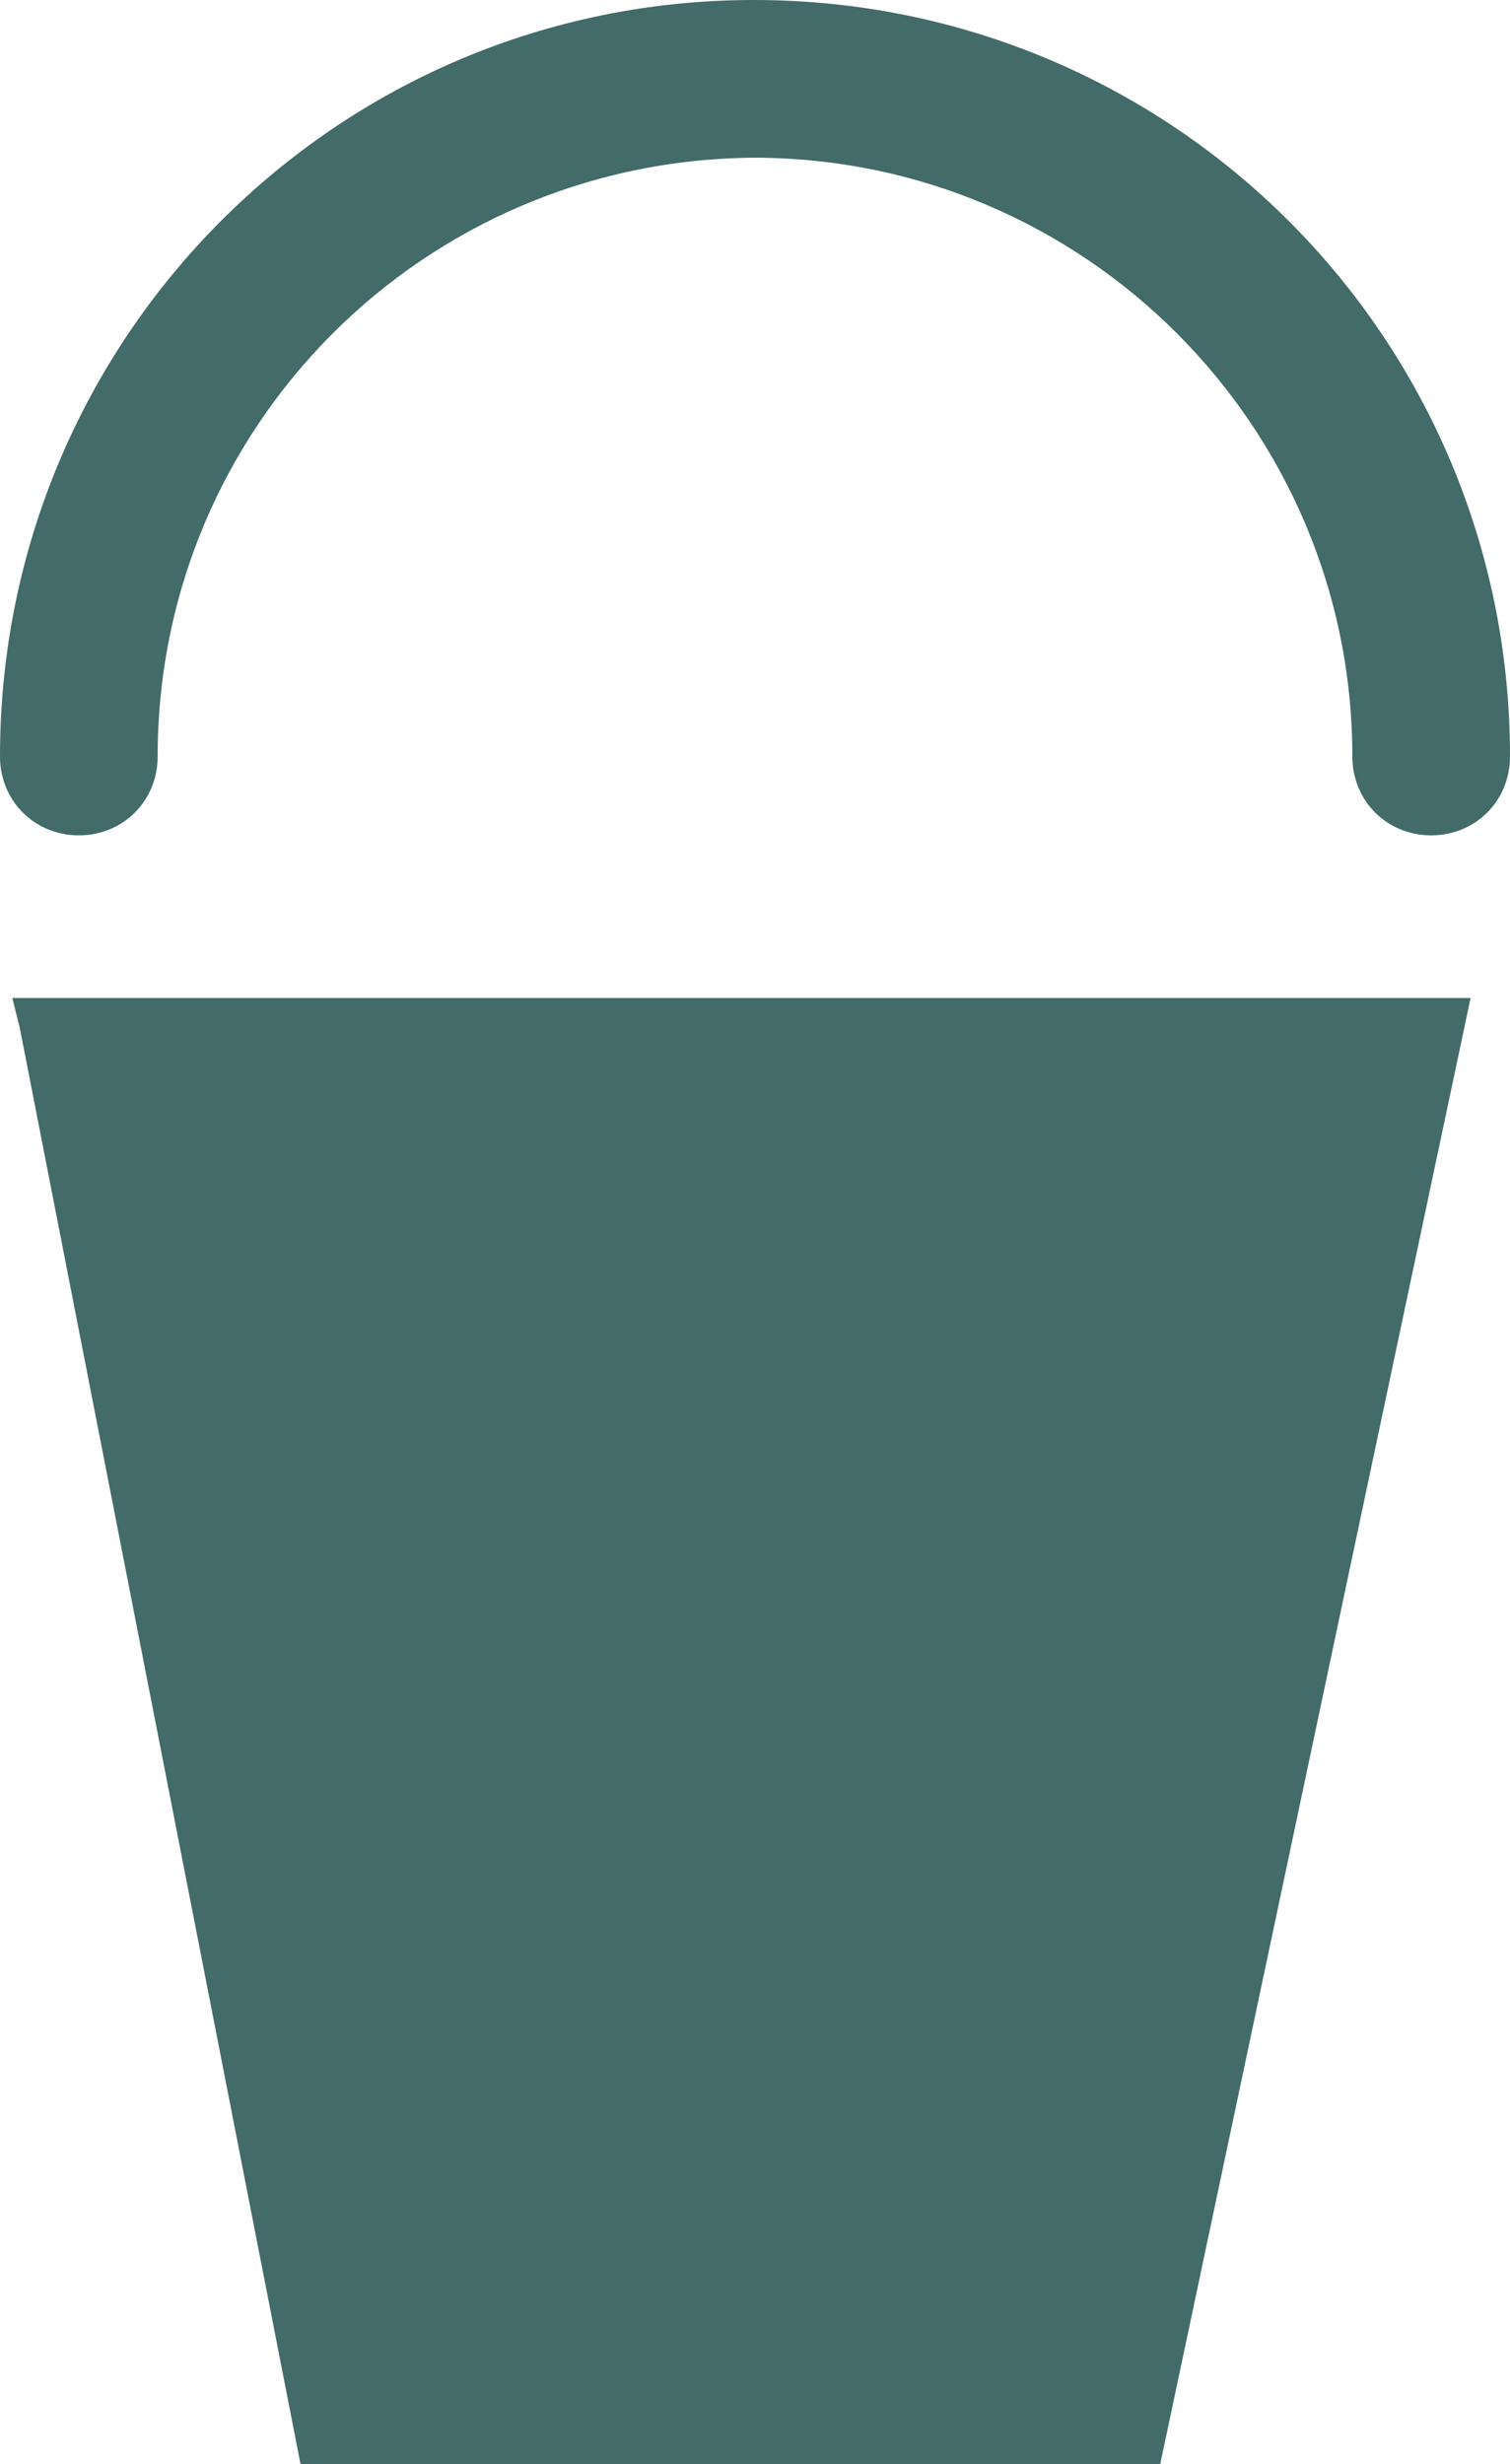 <?xml version="1.0" encoding="utf-8"?>
<!-- Generator: Adobe Illustrator 19.1.0, SVG Export Plug-In . SVG Version: 6.00 Build 0)  -->
<svg version="1.1" id="Layer_1" xmlns="http://www.w3.org/2000/svg" xmlns:xlink="http://www.w3.org/1999/xlink" x="0px" y="0px"
	 viewBox="-39 20.7 61.3 100" style="enable-background:new -39 20.7 61.3 100;" xml:space="preserve">
<style type="text/css">
	.st0{fill:#426B69;}
</style>
<polygon class="st0" points="-38.5,61.2 20.7,61.2 8.1,120.7 -26.8,120.7 -38.2,62.4 "/>
<path class="st0" d="M-8.4,20.7C-25.3,20.7-39,34.4-39,51.4c0,1.8,1.4,3.2,3.2,3.2c1.8,0,3.2-1.4,3.2-3.2
	c0-13.4,10.8-24.2,24.2-24.3C5,27.1,15.9,38,15.9,51.4c0,1.8,1.4,3.2,3.2,3.2c1.8,0,3.2-1.4,3.2-3.2C22.3,34.4,8.6,20.7-8.4,20.7z"
	/>
</svg>
